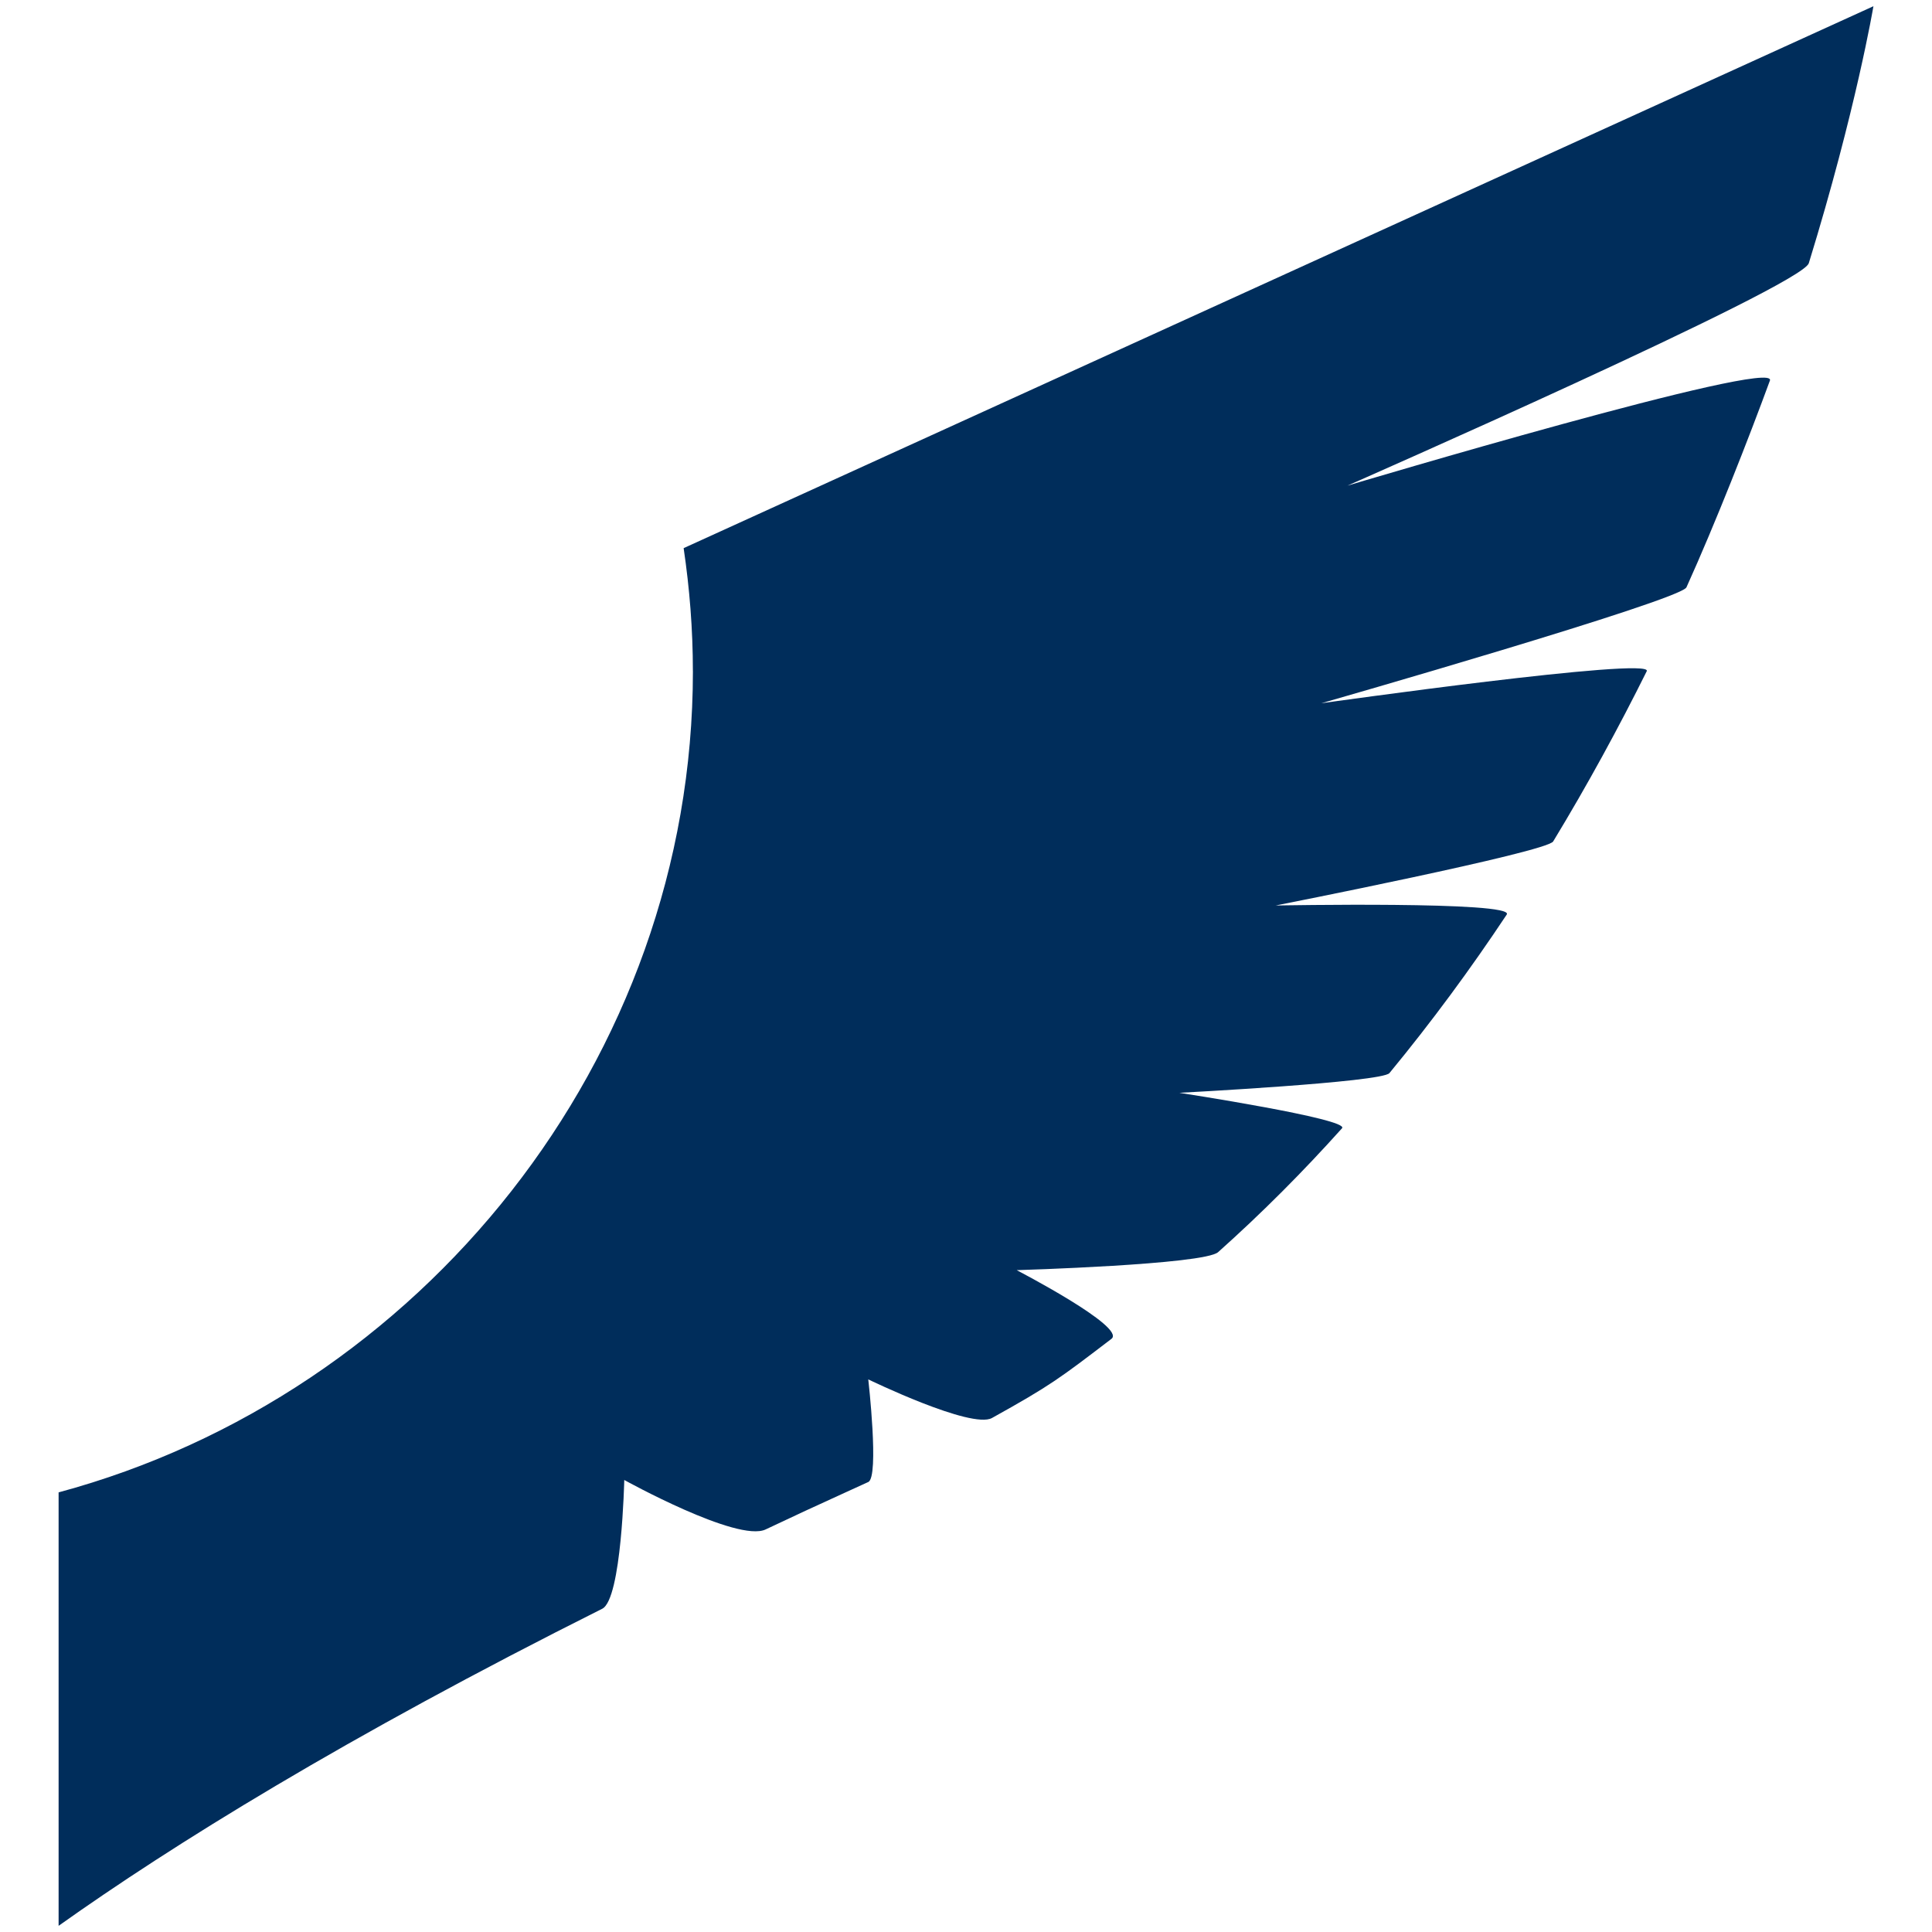 <?xml version="1.0" encoding="UTF-8" standalone="no"?>
<!-- Created with Inkscape (http://www.inkscape.org/) -->

<svg
   xmlns:dc="http://purl.org/dc/elements/1.1/"
   xmlns:cc="http://creativecommons.org/ns#"
   xmlns:rdf="http://www.w3.org/1999/02/22-rdf-syntax-ns#"
   xmlns:svg="http://www.w3.org/2000/svg"
   xmlns="http://www.w3.org/2000/svg"
   xmlns:sodipodi="http://sodipodi.sourceforge.net/DTD/sodipodi-0.dtd"
   xmlns:inkscape="http://www.inkscape.org/namespaces/inkscape"
   width="60mm"
   height="60mm"
   viewBox="0 0 60 60"
   version="1.1"
   id="svg1031"
   inkscape:version="0.92.2 (5c3e80d, 2017-08-06)"
   sodipodi:docname="logo.svg">
  <defs
     id="defs1025" />
  <sodipodi:namedview
     id="base"
     pagecolor="#ffffff"
     bordercolor="#666666"
     borderopacity="1.0"
     inkscape:pageopacity="0.0"
     inkscape:pageshadow="2"
     inkscape:zoom="1.979899"
     inkscape:cx="229.19644"
     inkscape:cy="54.185395"
     inkscape:document-units="mm"
     inkscape:current-layer="g1586"
     showgrid="false"
     fit-margin-top="0"
     fit-margin-left="0"
     fit-margin-right="0"
     fit-margin-bottom="0"
     inkscape:window-width="1920"
     inkscape:window-height="1016"
     inkscape:window-x="0"
     inkscape:window-y="27"
     inkscape:window-maximized="1" />
  <g
     inkscape:label="Layer 1"
     inkscape:groupmode="layer"
     id="layer1"
     transform="translate(-85.186,-4.151)">
    <g
       id="g1586"
       transform="translate(4.5,-3)">
      <path
         inkscape:connector-curvature="0"
         id="path130"
         style="fill:#002d5b;fill-opacity:1;fill-rule:nonzero;stroke:none;stroke-width:0.083"
         d="m 102.204,27.992 c 0,-1.294 -0.102,-2.57 -0.287,-3.818 L 138.867,7.344 c 0,0 -0.536,3.203 -2.007,7.981 -0.22,0.711 -14.328,6.908 -14.328,6.908 0,0 13.391,-4 13.12,-3.263 -0.658,1.795 -1.698,4.446 -2.592,6.421 -0.183,0.404 -11.339,3.6 -11.339,3.6 0,0 10.337,-1.46 10.106,-0.996 -0.868,1.746 -1.834,3.522 -2.906,5.288 -0.202,0.332 -8.618,1.989 -8.618,1.989 0,0 7.457,-0.142 7.176,0.281 -1.111,1.673 -2.324,3.324 -3.643,4.924 -0.234,0.285 -6.524,0.612 -6.524,0.612 0,0 5.309,0.815 5.052,1.101 -1.2,1.337 -2.48,2.626 -3.848,3.847 -0.435,0.389 -6.256,0.56 -6.256,0.56 0,0 3.418,1.771 2.943,2.133 -1.609,1.228 -1.883,1.443 -3.71,2.458 -0.64,0.356 -3.842,-1.199 -3.842,-1.199 0,0 0.346,3.03 0,3.187 -0.221,0.102 -0.443,0.202 -0.662,0.302 -1.106,0.506 -1.494,0.682 -2.526,1.171 -0.872,0.414 -4.39,-1.536 -4.39,-1.536 0,0 -0.08,3.695 -0.684,3.999 -7.992,4.003 -13.359,7.342 -16.883,9.847 V 53.498 c 11.233,-3.025 19.699,-13.425 19.699,-25.506" />
    </g>
  </g>
</svg>
